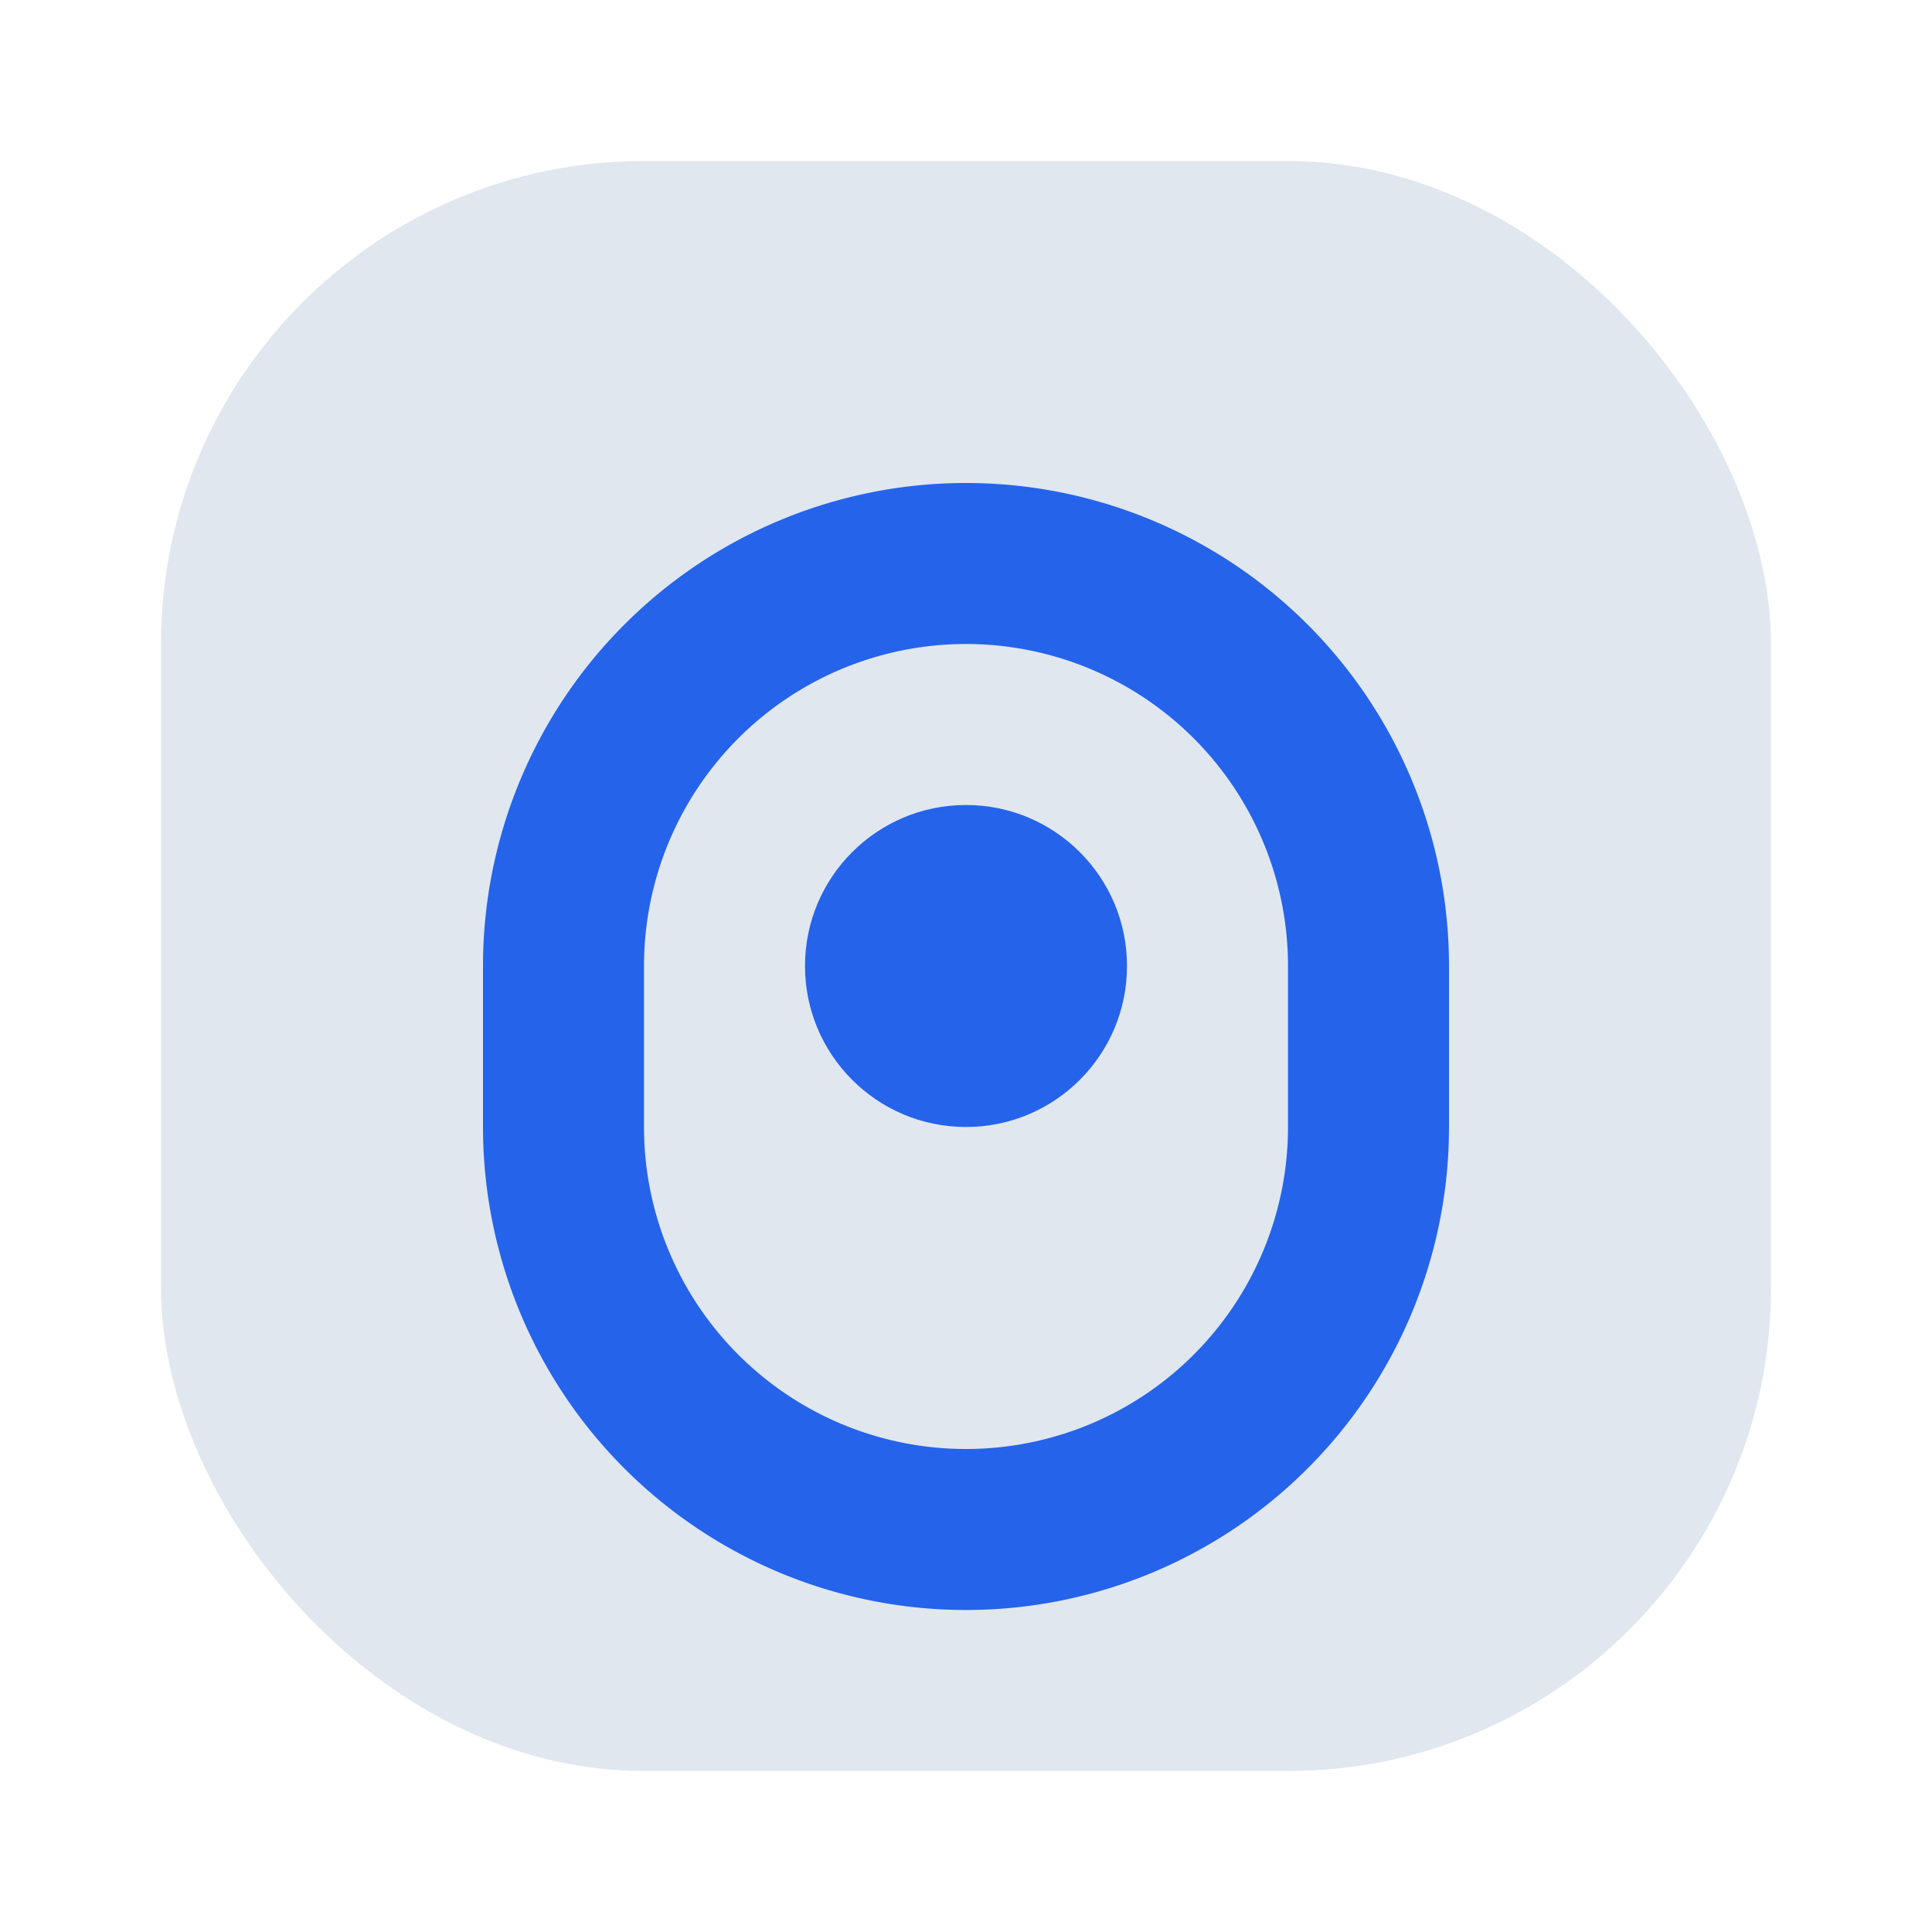 <svg xmlns="http://www.w3.org/2000/svg" width="64" height="64" fill="none" viewBox="0 0 24 24"><rect x="2" y="2" width="20" height="20" rx="6" fill="#e0e7ef"/><path d="M12 6a6 6 0 0 0-6 6v2a6 6 0 0 0 12 0v-2a6 6 0 0 0-6-6zm0 12a4 4 0 0 1-4-4v-2a4 4 0 0 1 8 0v2a4 4 0 0 1-4 4z" fill="#2563eb"/><circle cx="12" cy="12" r="2" fill="#2563eb"/></svg>
